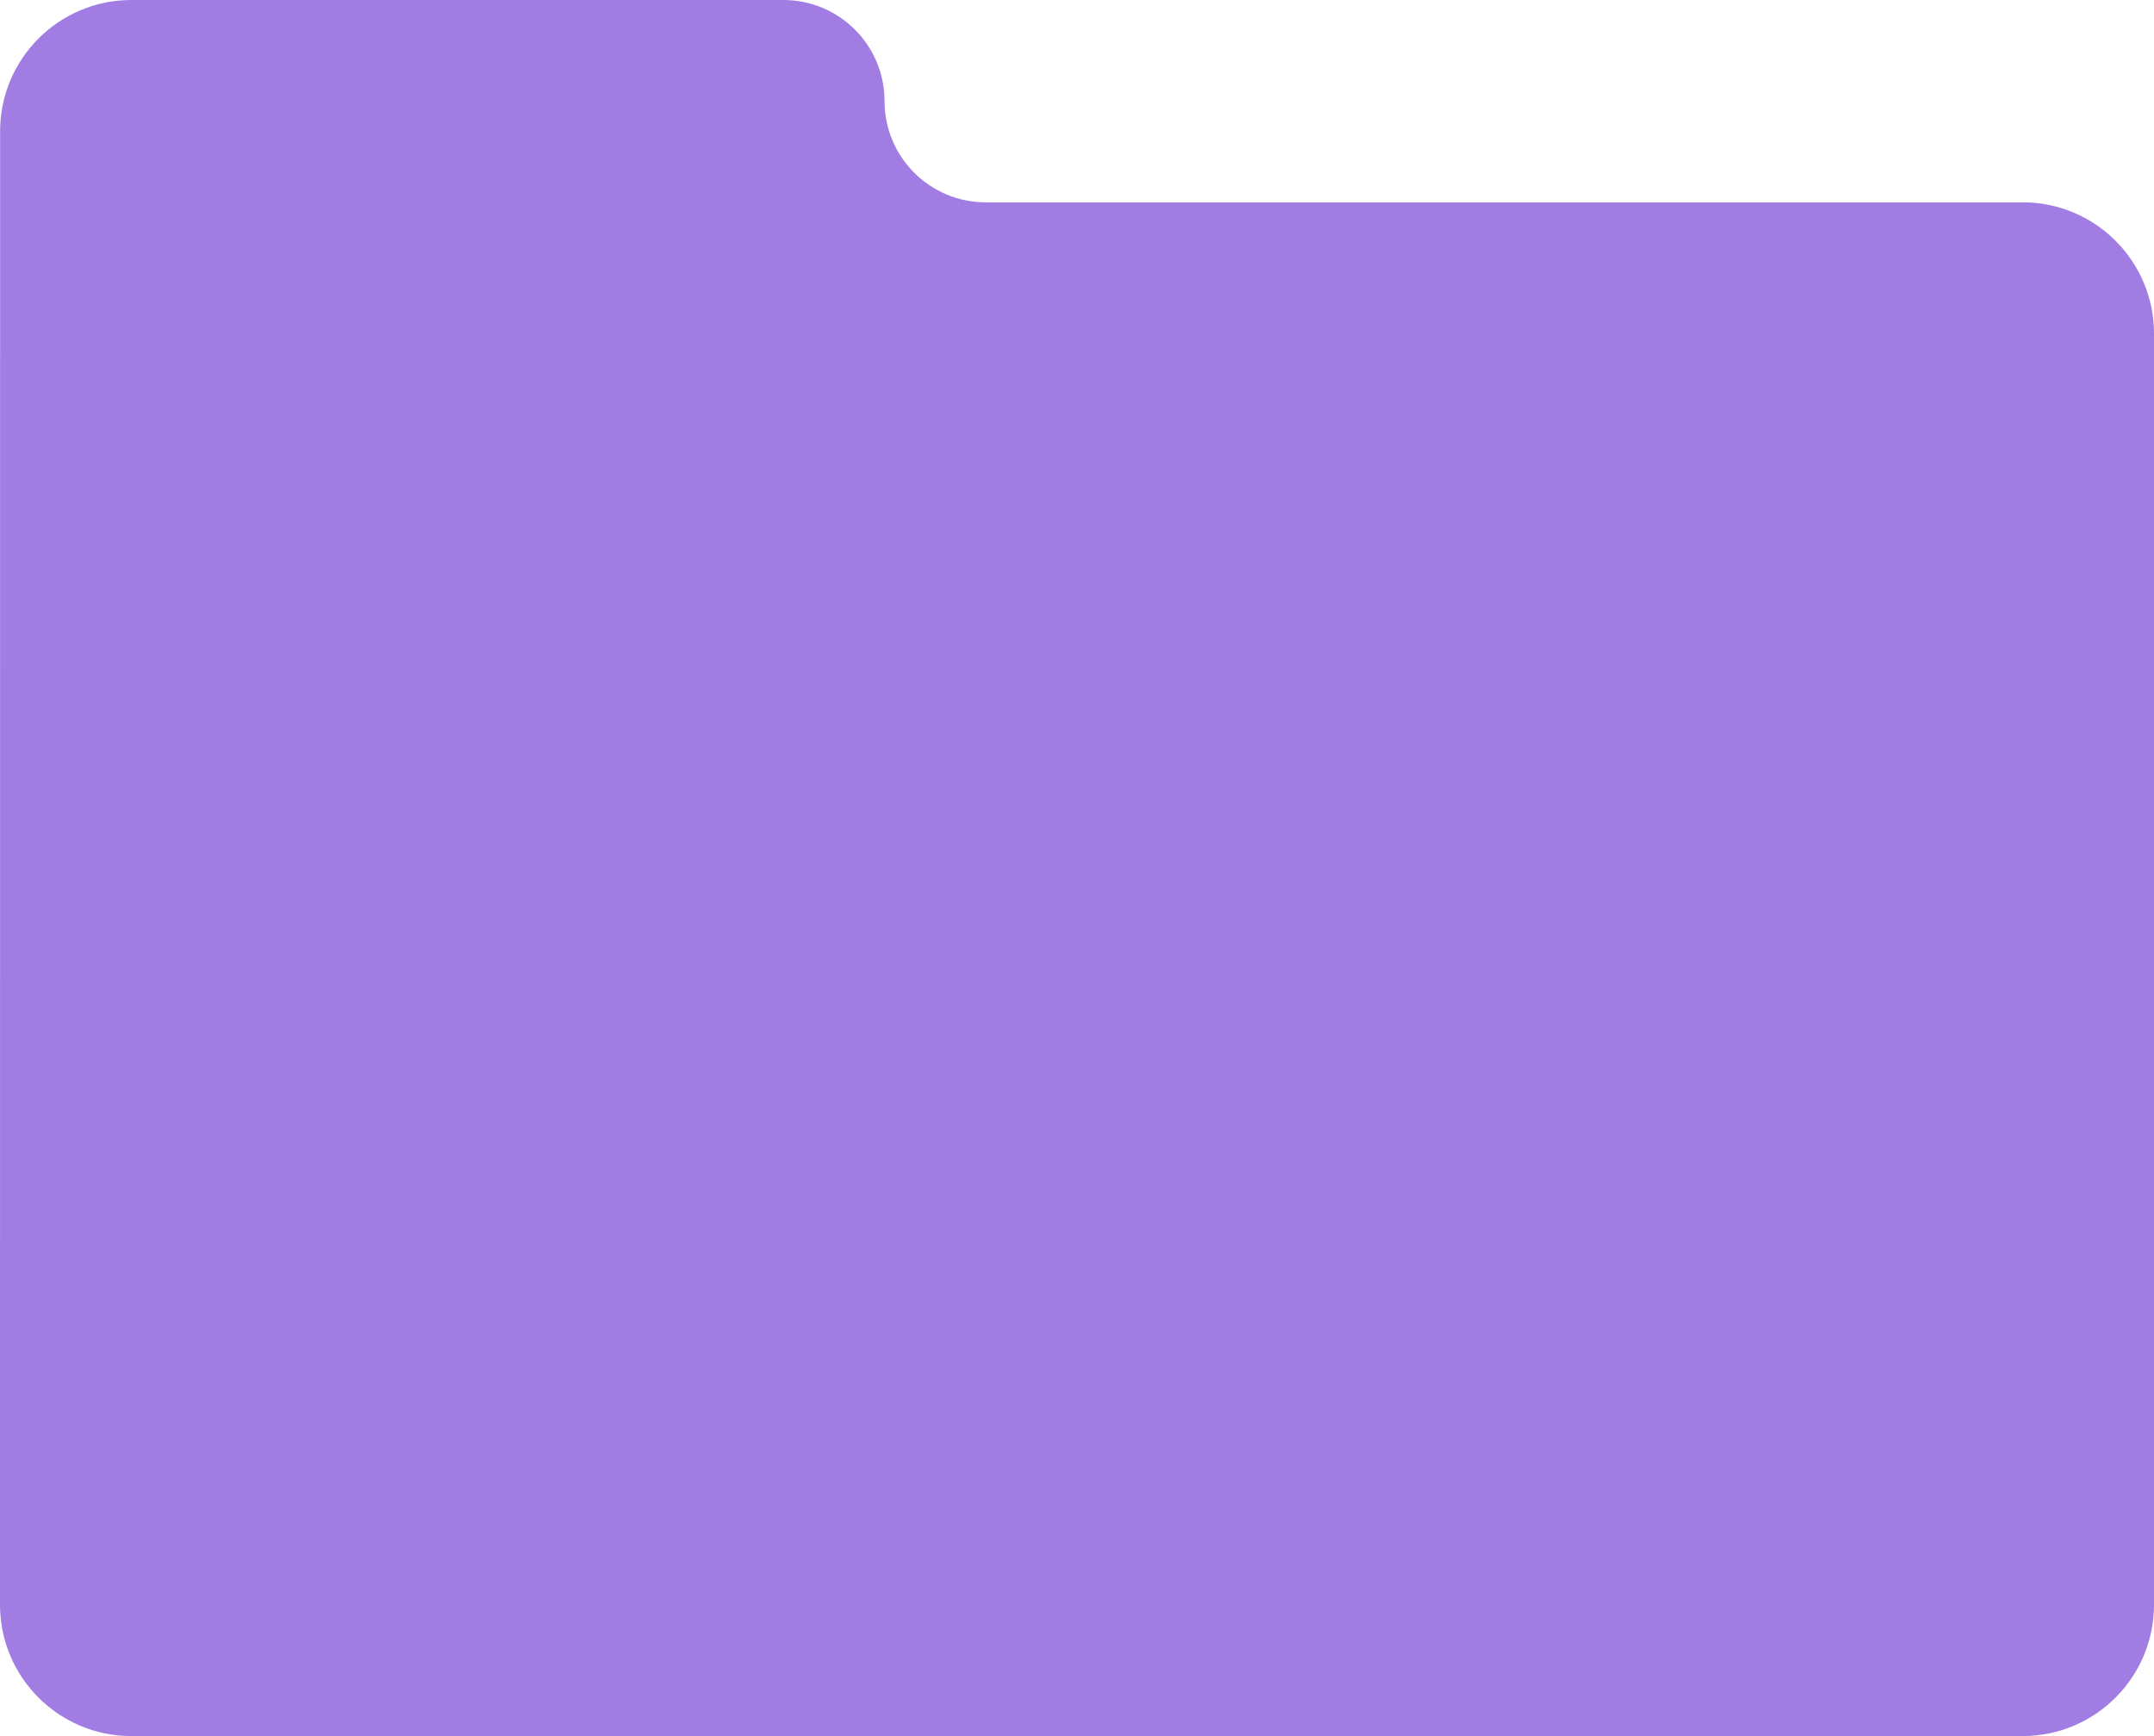 <svg width="656" height="528.754" viewBox="0 0 656 528.754" fill="none" xmlns="http://www.w3.org/2000/svg" xmlns:xlink="http://www.w3.org/1999/xlink">
	<desc>
			Created with Pixso.
	</desc>
	<defs/>
	<path id="Union" d="M238.578 0L40.031 0C17.939 0 0.031 17.908 0.031 40L0.031 61.622L0.003 488.751C0.003 510.843 17.91 528.754 40.003 528.754L616 528.754C638.092 528.754 656 510.845 656 488.754L656 101.622C656 79.53 638.092 61.622 616 61.622L300.199 61.622C283.184 61.622 269.389 47.827 269.389 30.811C269.389 13.795 255.595 0 238.578 0Z" clip-rule="evenodd" fill="#A07CE3" fill-opacity="1" fill-rule="evenodd"/>
</svg>
